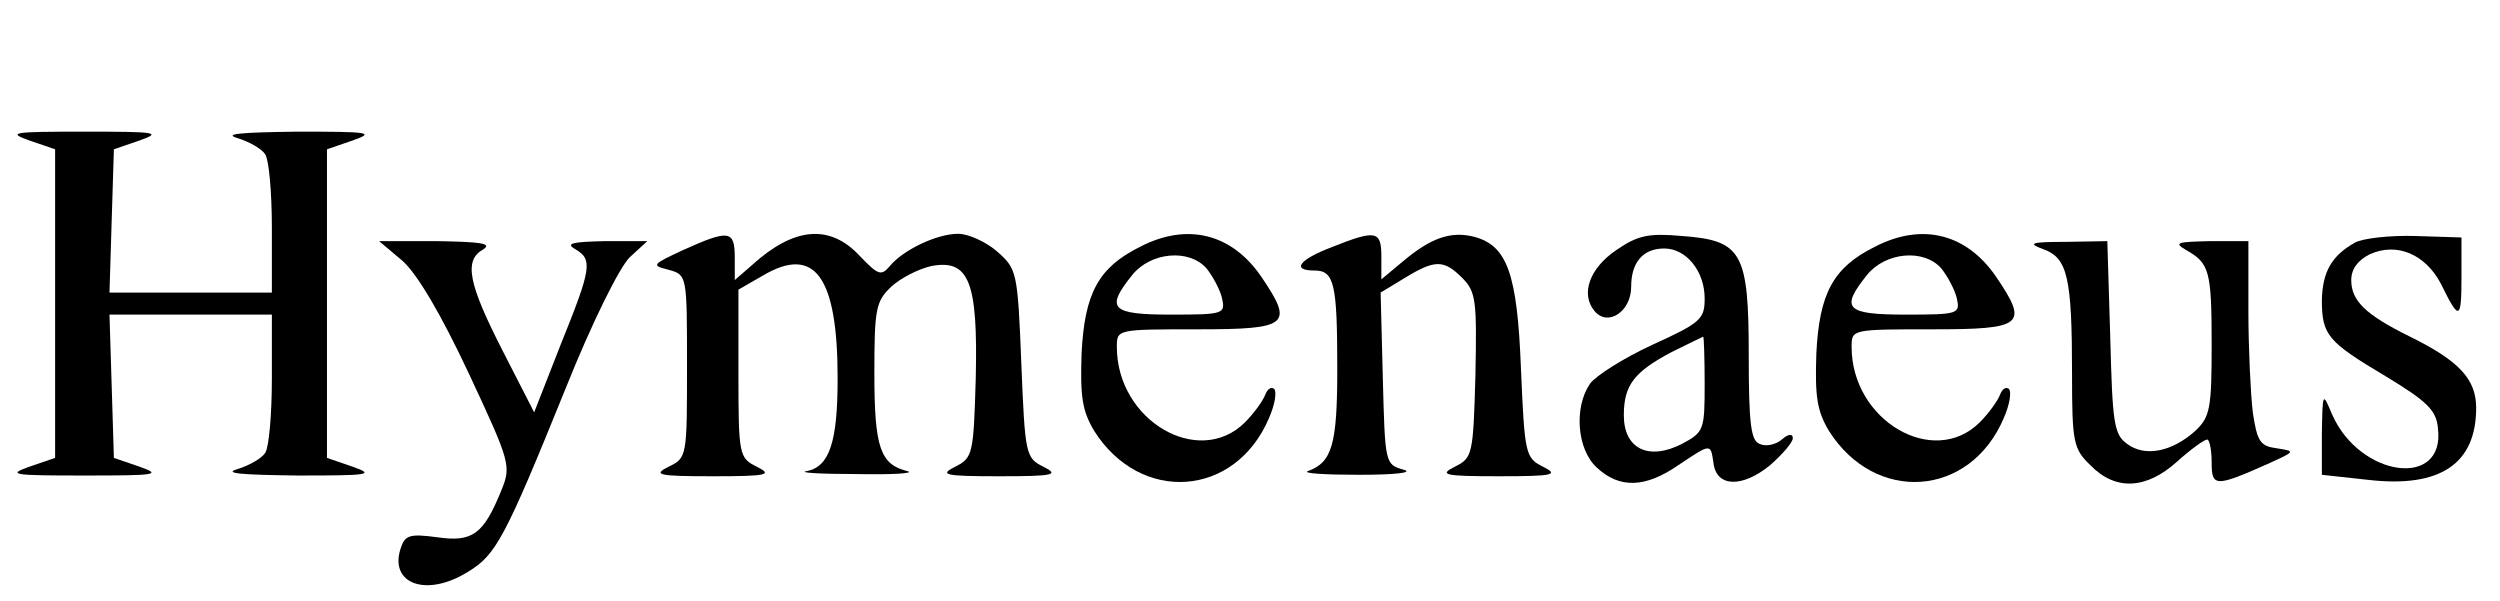 <?xml version="1.0" standalone="no"?>
<!DOCTYPE svg PUBLIC "-//W3C//DTD SVG 20010904//EN"
 "http://www.w3.org/TR/2001/REC-SVG-20010904/DTD/svg10.dtd">
<svg version="1.0" xmlns="http://www.w3.org/2000/svg"
 width="299.415pt" height="72pt" viewBox="0 0 299.415 72"
 preserveAspectRatio="xMidYMid meet">
<g transform="translate(0,72) scale(0.088,-0.088)"
fill="#000000" stroke="none">
<path d="M40 627 l35 -12 0 -210 0 -210 -35 -12 c-31 -11 -23 -12 75 -12 98 0
106 1 75 12 l-35 12 -3 98 -3 97 111 0 110 0 0 -87 c0 -49 -4 -94 -9 -101 -4
-7 -21 -17 -37 -22 -21 -6 2 -8 81 -9 98 0 106 1 75 12 l-35 12 0 210 0 210
35 12 c31 11 23 12 -75 12 -79 -1 -102 -3 -81 -9 16 -5 33 -15 37 -22 5 -7 9
-52 9 -100 l0 -88 -110 0 -111 0 3 98 3 97 35 12 c31 11 23 12 -75 12 -98 0
-106 -1 -75 -12z"/>
<path d="M930 478 c-43 -20 -44 -21 -20 -27 25 -7 25 -7 25 -131 0 -123 0
-125 -25 -137 -22 -11 -15 -13 60 -13 75 0 82 2 60 13 -24 12 -25 15 -25 127
l0 114 33 19 c71 42 102 -1 102 -140 0 -86 -11 -120 -42 -126 -13 -2 18 -4 67
-4 50 -1 81 1 70 4 -37 9 -45 32 -45 133 0 88 2 98 23 118 13 12 37 24 54 28
52 10 64 -21 61 -152 -3 -104 -4 -109 -28 -121 -22 -11 -15 -13 60 -13 75 0
82 2 60 13 -24 12 -25 16 -30 141 -5 125 -6 128 -33 152 -15 13 -39 24 -53 24
-29 0 -75 -22 -93 -44 -12 -14 -16 -12 -41 14 -41 44 -90 39 -147 -13 l-23
-20 0 31 c0 37 -8 38 -70 10z"/>
<path d="M1551 482 c-56 -28 -75 -63 -79 -145 -2 -59 1 -78 17 -105 63 -100
192 -91 238 17 8 18 11 36 7 40 -4 3 -9 0 -12 -8 -3 -8 -15 -25 -28 -38 -63
-62 -174 3 -174 103 0 24 0 24 110 24 124 0 131 6 87 71 -40 59 -101 75 -166
41z m91 -29 c8 -10 18 -28 21 -40 5 -22 3 -23 -69 -23 -82 0 -90 8 -53 54 25
31 77 36 101 9z"/>
<path d="M1813 482 c-45 -17 -56 -32 -24 -32 27 0 31 -18 31 -134 0 -103 -7
-127 -40 -139 -8 -3 23 -5 70 -5 49 0 75 3 60 7 -25 7 -25 9 -28 124 l-3 117
33 20 c41 25 53 25 78 0 19 -19 20 -31 18 -133 -3 -108 -4 -112 -28 -124 -22
-11 -15 -13 60 -13 75 0 82 2 60 13 -24 12 -25 17 -30 133 -5 131 -19 168 -64
180 -32 8 -59 -2 -96 -33 l-30 -25 0 31 c0 35 -7 37 -67 13z"/>
<path d="M2200 478 c-37 -25 -49 -60 -30 -83 18 -22 50 -1 50 33 0 33 16 52
45 52 30 0 55 -31 55 -68 0 -28 -5 -33 -71 -63 -39 -18 -77 -42 -85 -53 -22
-32 -18 -89 9 -114 31 -29 66 -28 111 3 45 30 44 30 48 3 4 -33 39 -34 77 -3
17 15 31 31 31 37 0 6 -6 6 -15 -2 -8 -7 -22 -10 -30 -6 -12 4 -15 27 -15 120
0 141 -9 157 -91 163 -45 4 -60 1 -89 -19z m120 -183 c0 -62 -1 -65 -31 -81
-45 -23 -79 -7 -79 39 0 41 14 59 65 86 22 11 41 20 43 21 1 0 2 -29 2 -65z"/>
<path d="M2551 482 c-56 -28 -75 -63 -79 -145 -2 -59 1 -78 17 -105 63 -100
192 -91 238 17 8 18 11 36 7 40 -4 3 -9 0 -12 -8 -3 -8 -15 -25 -28 -38 -63
-62 -174 3 -174 103 0 24 0 24 110 24 124 0 131 6 87 71 -40 59 -101 75 -166
41z m91 -29 c8 -10 18 -28 21 -40 5 -22 3 -23 -69 -23 -82 0 -90 8 -53 54 25
31 77 36 101 9z"/>
<path d="M3205 488 c-32 -18 -44 -40 -45 -78 0 -48 8 -57 87 -104 56 -34 69
-46 71 -71 10 -82 -106 -67 -144 19 -13 31 -13 31 -14 -26 l0 -56 64 -7 c97
-11 146 22 146 98 0 39 -23 64 -90 97 -61 30 -80 49 -80 77 0 15 9 27 25 35
37 17 76 0 97 -40 25 -51 28 -50 28 9 l0 54 -63 2 c-34 1 -71 -3 -82 -9z"/>
<path d="M548 463 c20 -18 52 -72 90 -153 57 -122 58 -126 44 -160 -24 -59
-39 -70 -87 -63 -38 5 -44 3 -50 -16 -15 -48 36 -66 92 -31 38 23 50 45 133
250 36 90 73 164 87 178 l24 22 -58 0 c-44 -1 -54 -3 -40 -11 24 -14 22 -26
-20 -130 l-36 -92 -43 84 c-47 92 -53 123 -26 138 12 8 -4 10 -63 11 l-79 0
32 -27z"/>
<path d="M2781 479 c33 -12 39 -38 39 -171 0 -92 2 -101 25 -123 34 -35 76
-33 118 5 19 17 37 30 41 30 3 0 6 -14 6 -31 0 -34 5 -34 79 -1 35 16 35 16
10 20 -23 3 -27 9 -33 49 -3 25 -6 88 -6 139 l0 94 -52 0 c-45 -1 -50 -2 -33
-12 32 -18 35 -28 35 -129 0 -86 -2 -98 -22 -117 -32 -29 -69 -36 -93 -18 -18
13 -20 28 -23 145 l-4 131 -56 -1 c-49 0 -53 -2 -31 -10z"/>
</g>
</svg>
